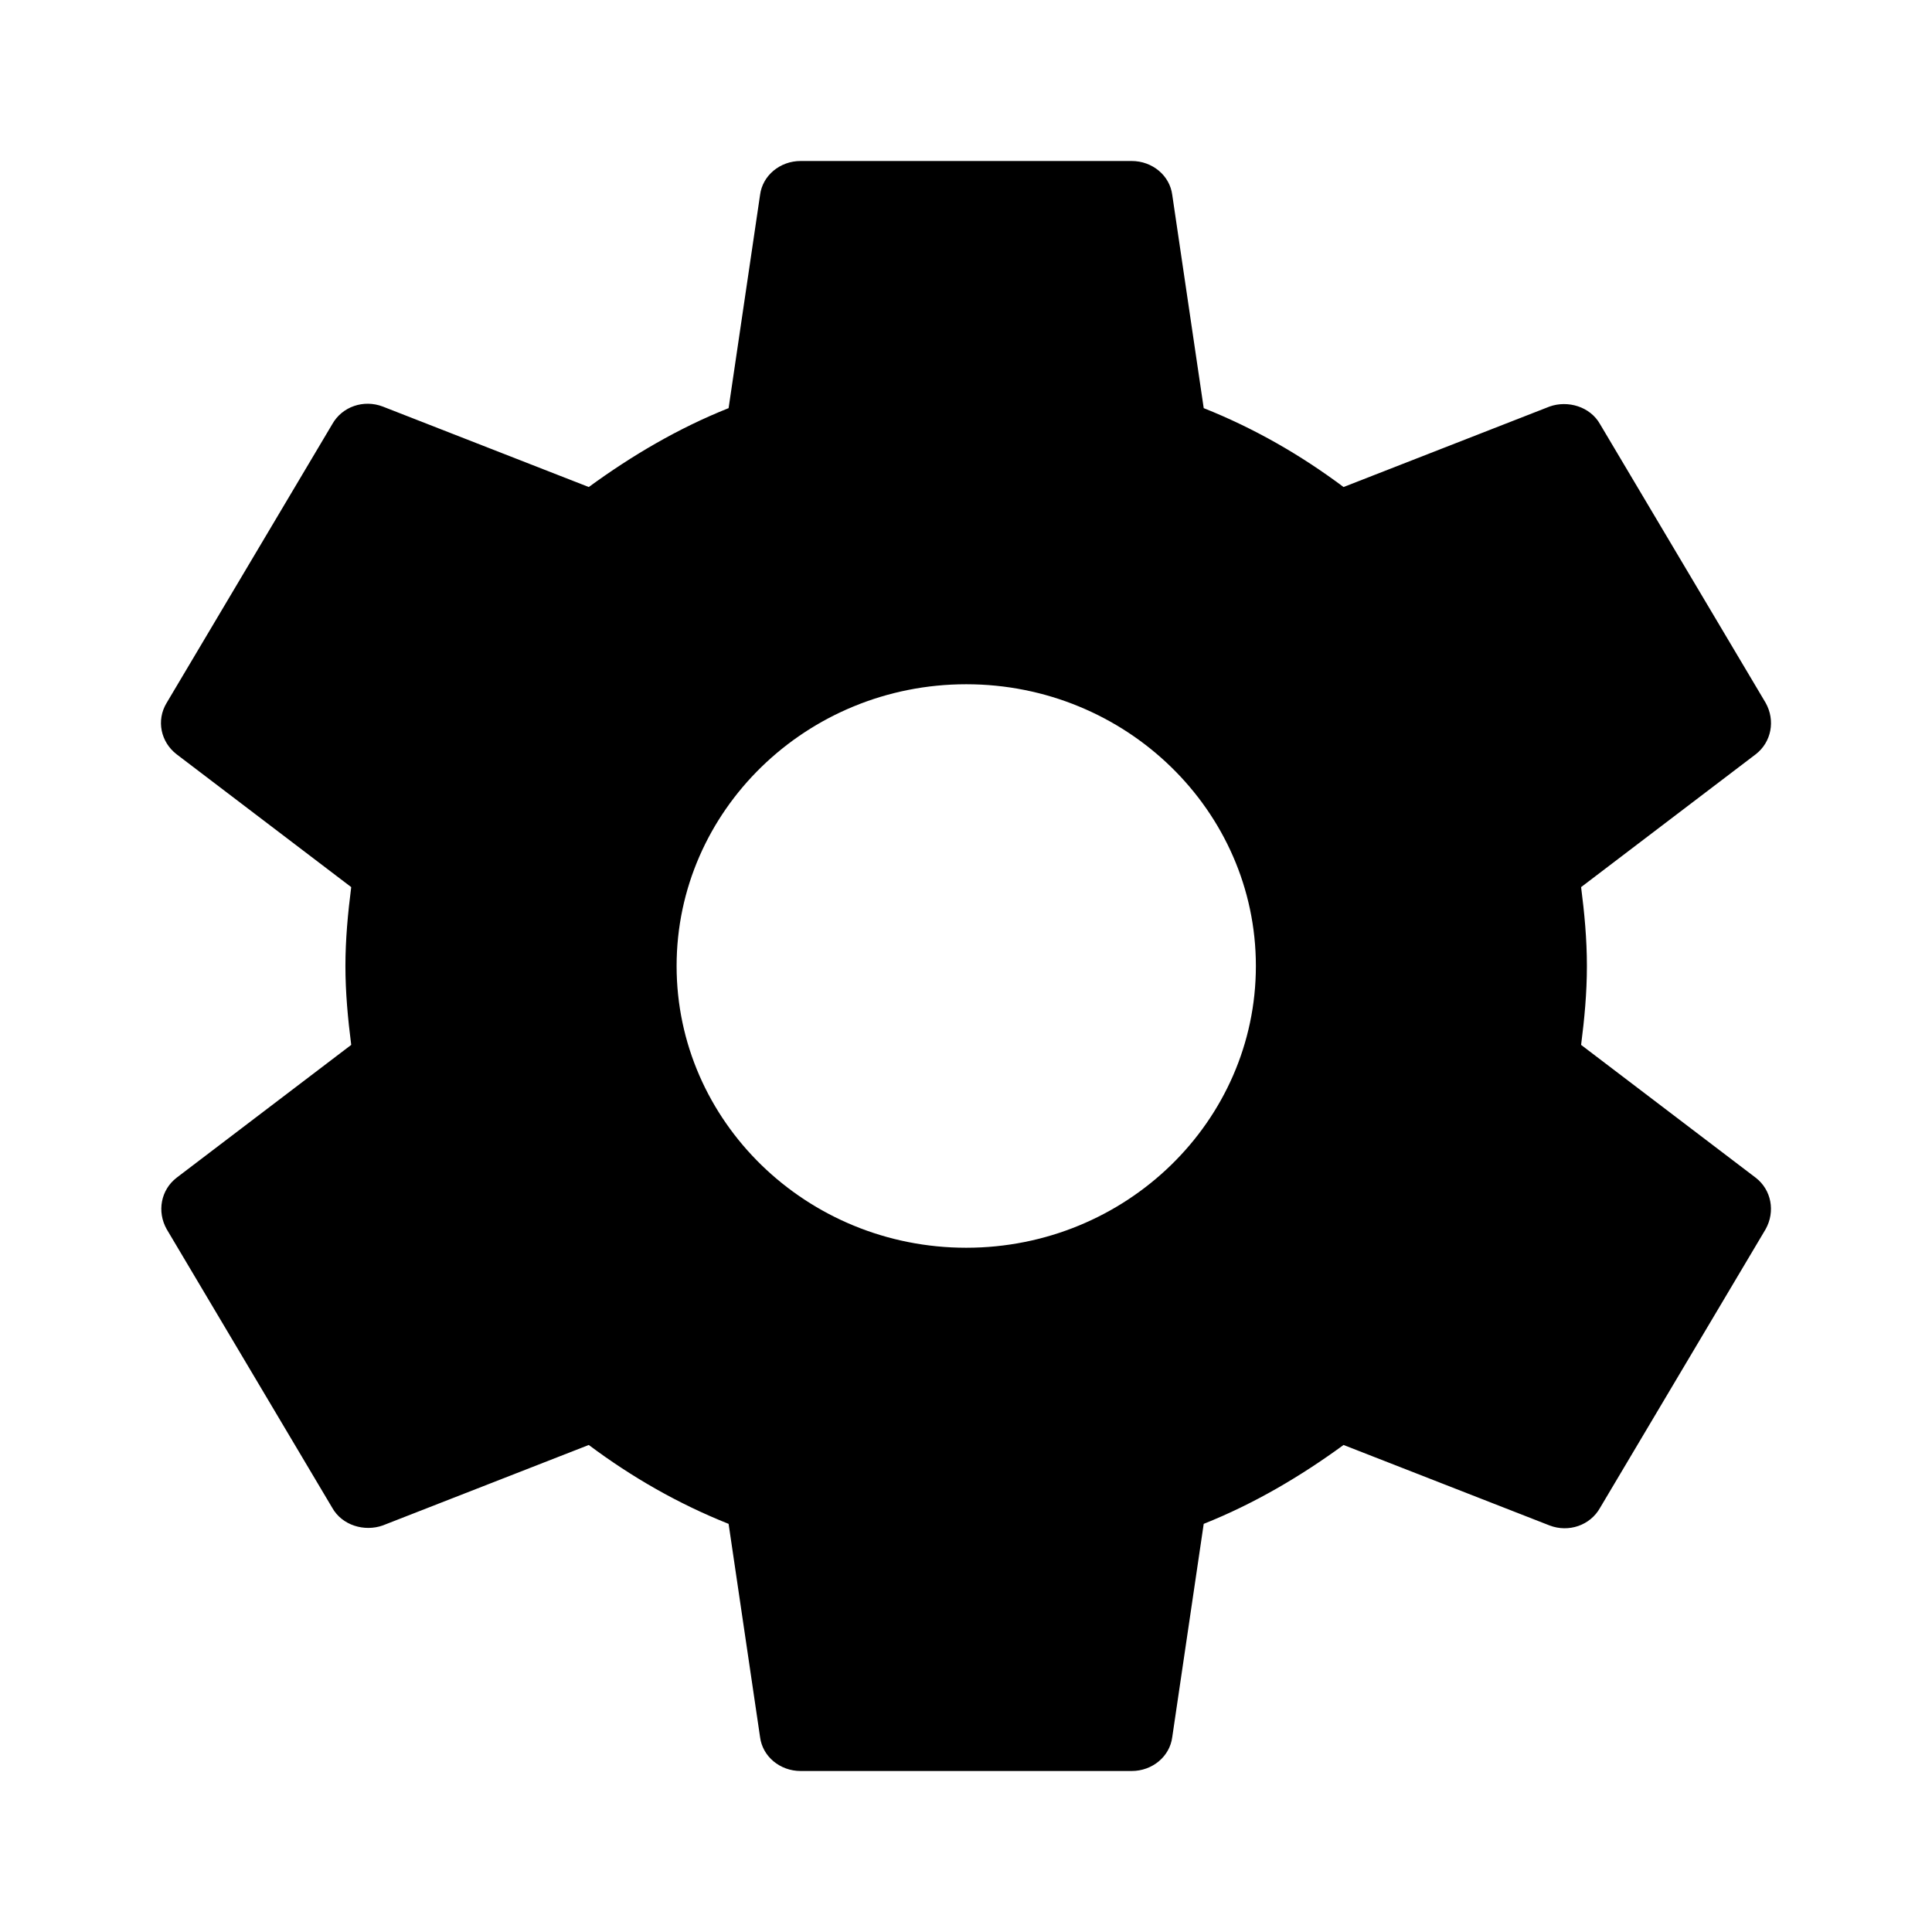<svg fill="#000000" height="24" viewBox="0 0 24 24" width="24" xmlns="http://www.w3.org/2000/svg">
  <path d="m19.641 12.98c.041-.32.072-.64.072-.98s-.031-.66-.072-.98l2.169-1.65c.195-.15.247-.42.123-.64l-2.056-3.46c-.123-.22-.401-.3-.627-.22l-2.56 1c-.535-.4-1.11-.73-1.737-.98l-.391-2.65c-.031-.24-.247-.42-.504-.42h-4.112c-.257 0-.473.18-.504.42l-.391 2.65c-.627.25-1.203.59-1.737.98l-2.56-1c-.236-.09-.504 0-.627.22l-2.056 3.46c-.134.22-.072.49.123.64l2.169 1.65c-.041.32-.072.65-.072.98s.031.66.072.98l-2.169 1.65c-.195.15-.247.42-.123.64l2.056 3.46c.123.22.401.3.627.22l2.56-1c.535.4 1.11.73 1.737.98l.391 2.65c.031.24.247.42.504.42h4.112c.257 0 .473-.18.504-.42l.391-2.65c.627-.25 1.203-.59 1.737-.98l2.56 1c.236.09.504 0 .627-.22l2.056-3.46c.123-.22.072-.49-.123-.64zm-7.638 2.52c-1.984 0-3.598-1.57-3.598-3.5s1.614-3.5 3.598-3.5 3.598 1.57 3.598 3.5-1.614 3.5-3.598 3.5z"/>
  <path d="m0 0h24v24h-24z" fill="none" />
</svg>